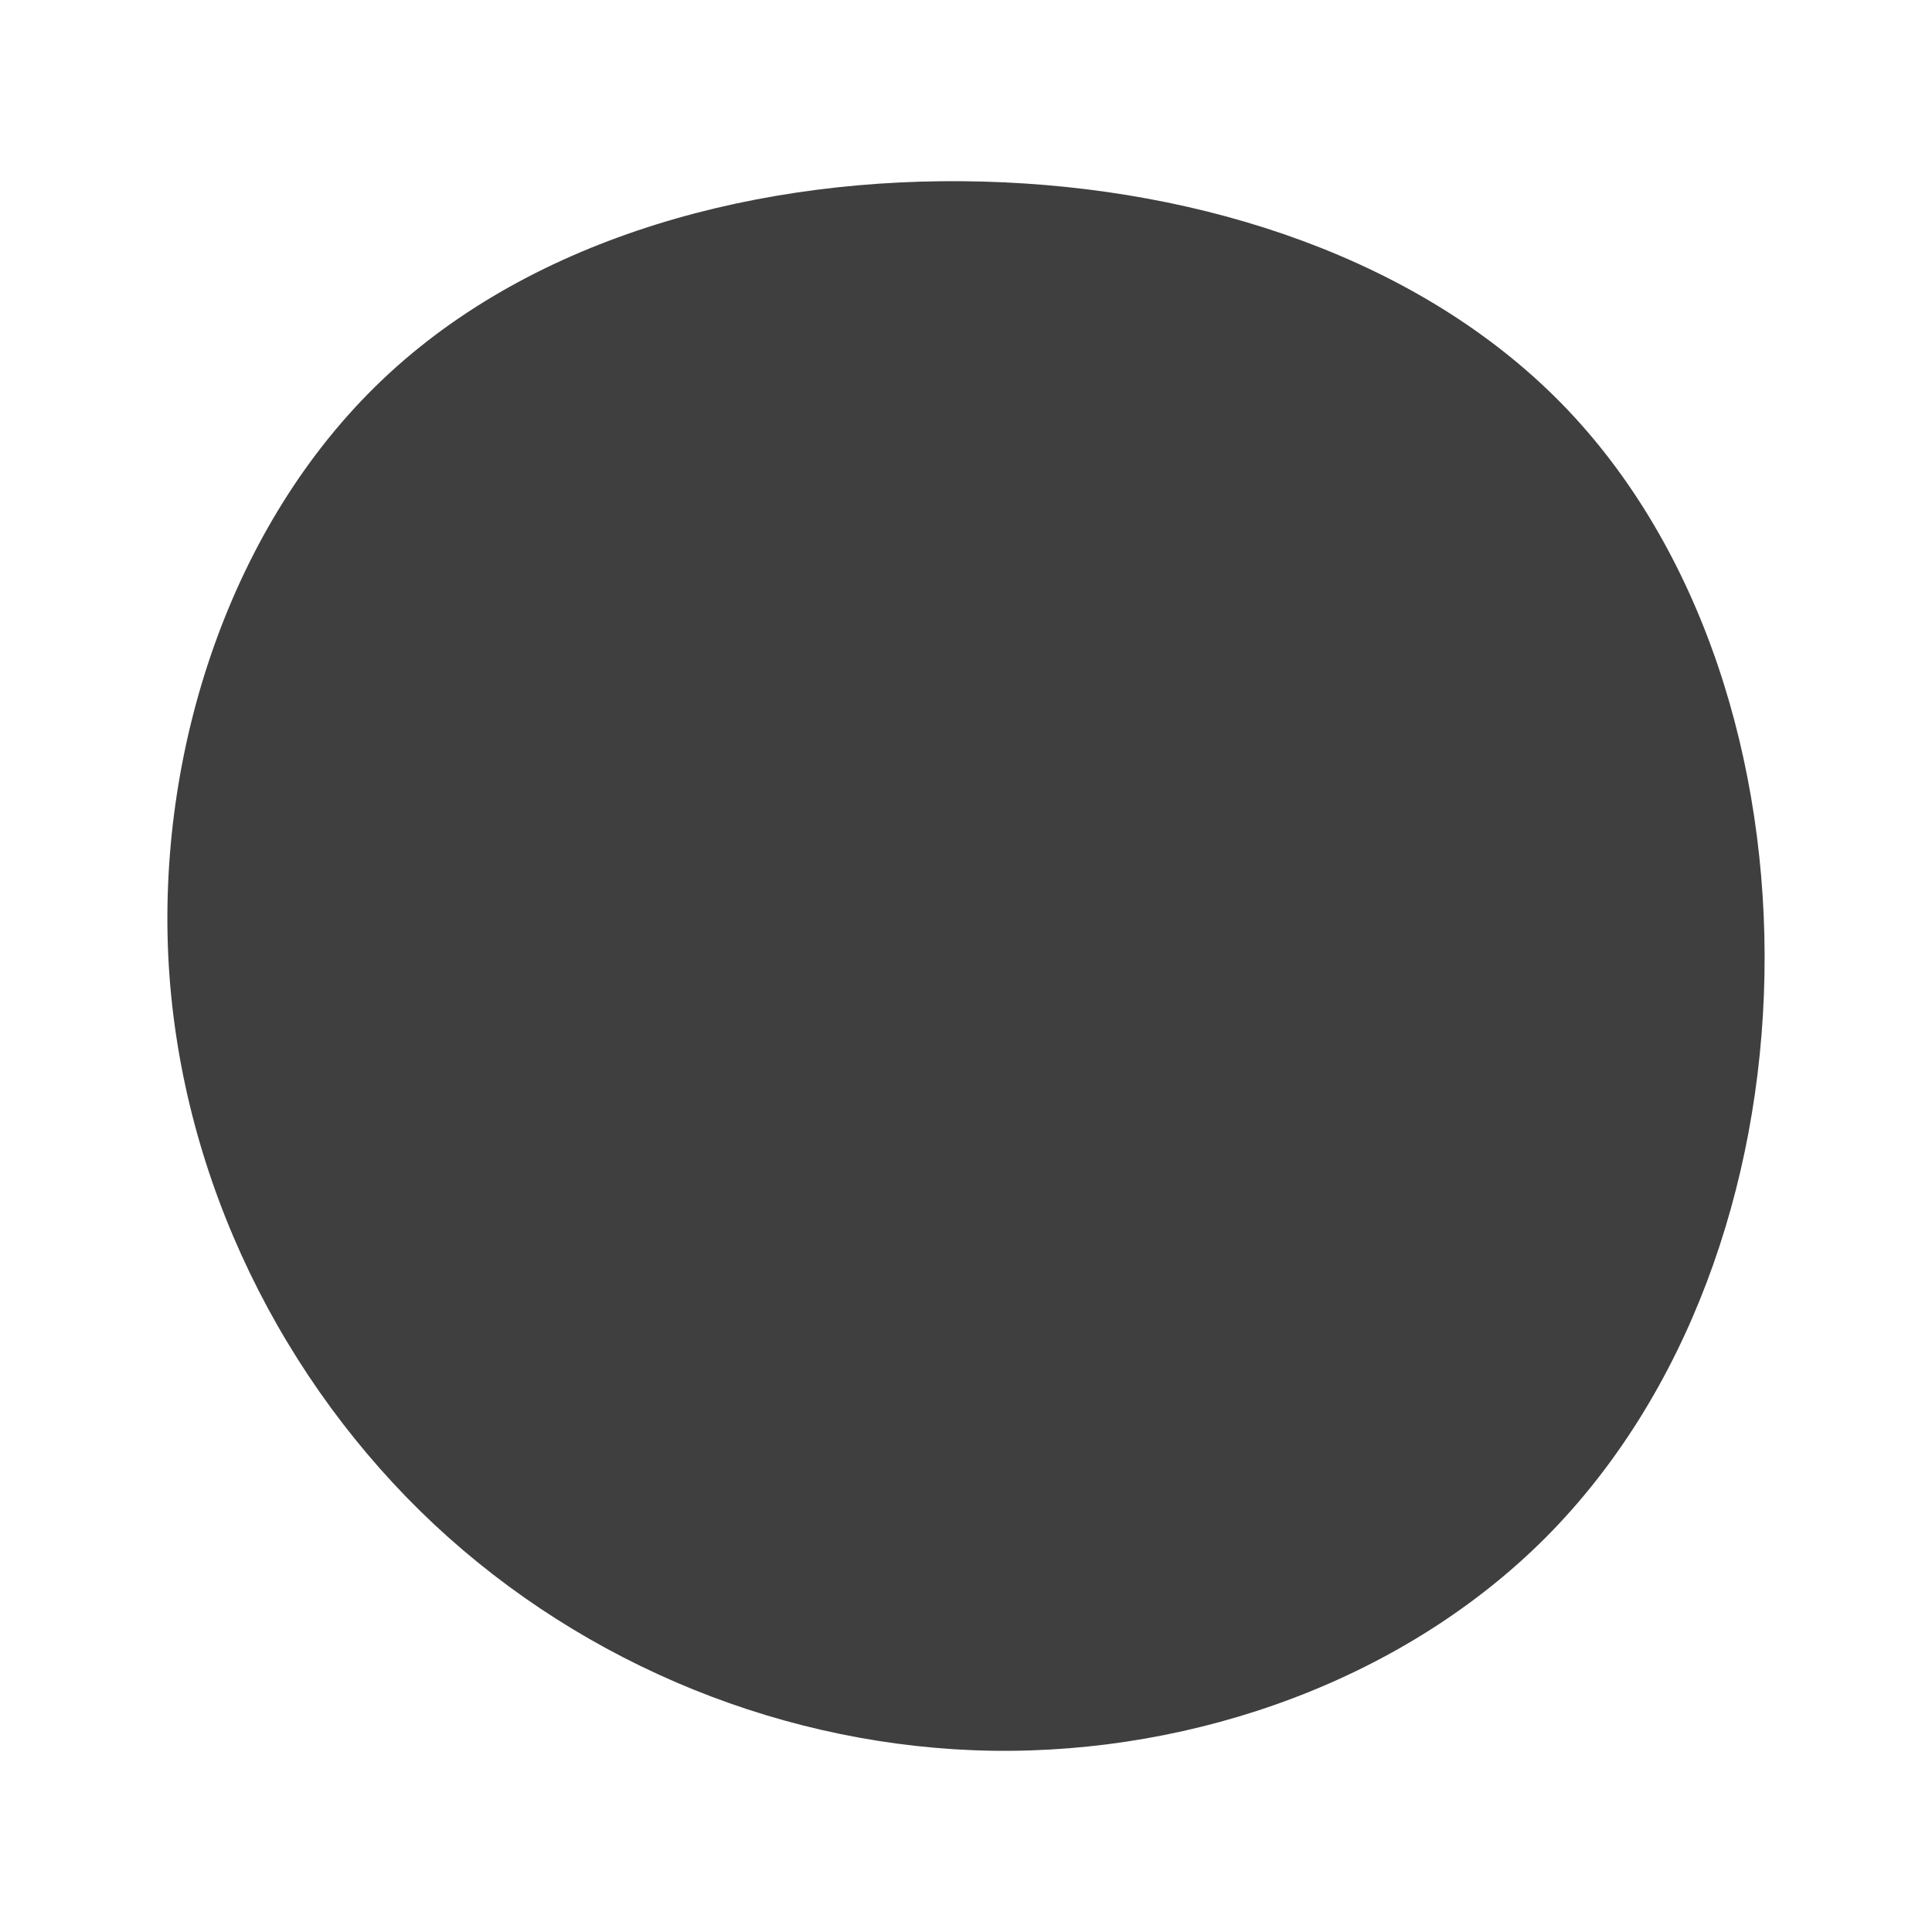 <svg id="visual" viewBox="0 0 1000 1000" width="1000" height="1000" xmlns="http://www.w3.org/2000/svg" xmlns:xlink="http://www.w3.org/1999/xlink" version="1.1"><g transform="translate(511.88 506.781)"><path d="M296.4 -297.9C369.3 -223.4 403.4 -111.7 401.4 -2C399.4 107.7 361.3 215.4 288.4 288.8C215.4 362.1 107.7 401 1.6 399.4C-104.4 397.7 -208.8 355.5 -287.2 282.2C-365.5 208.8 -417.7 104.4 -424.5 -6.7C-431.2 -117.9 -392.4 -235.7 -314 -310.2C-235.7 -384.7 -117.9 -415.9 -3.1 -412.8C111.7 -409.7 223.4 -372.4 296.4 -297.9" fill="#3f3f3f"></path></g></svg>